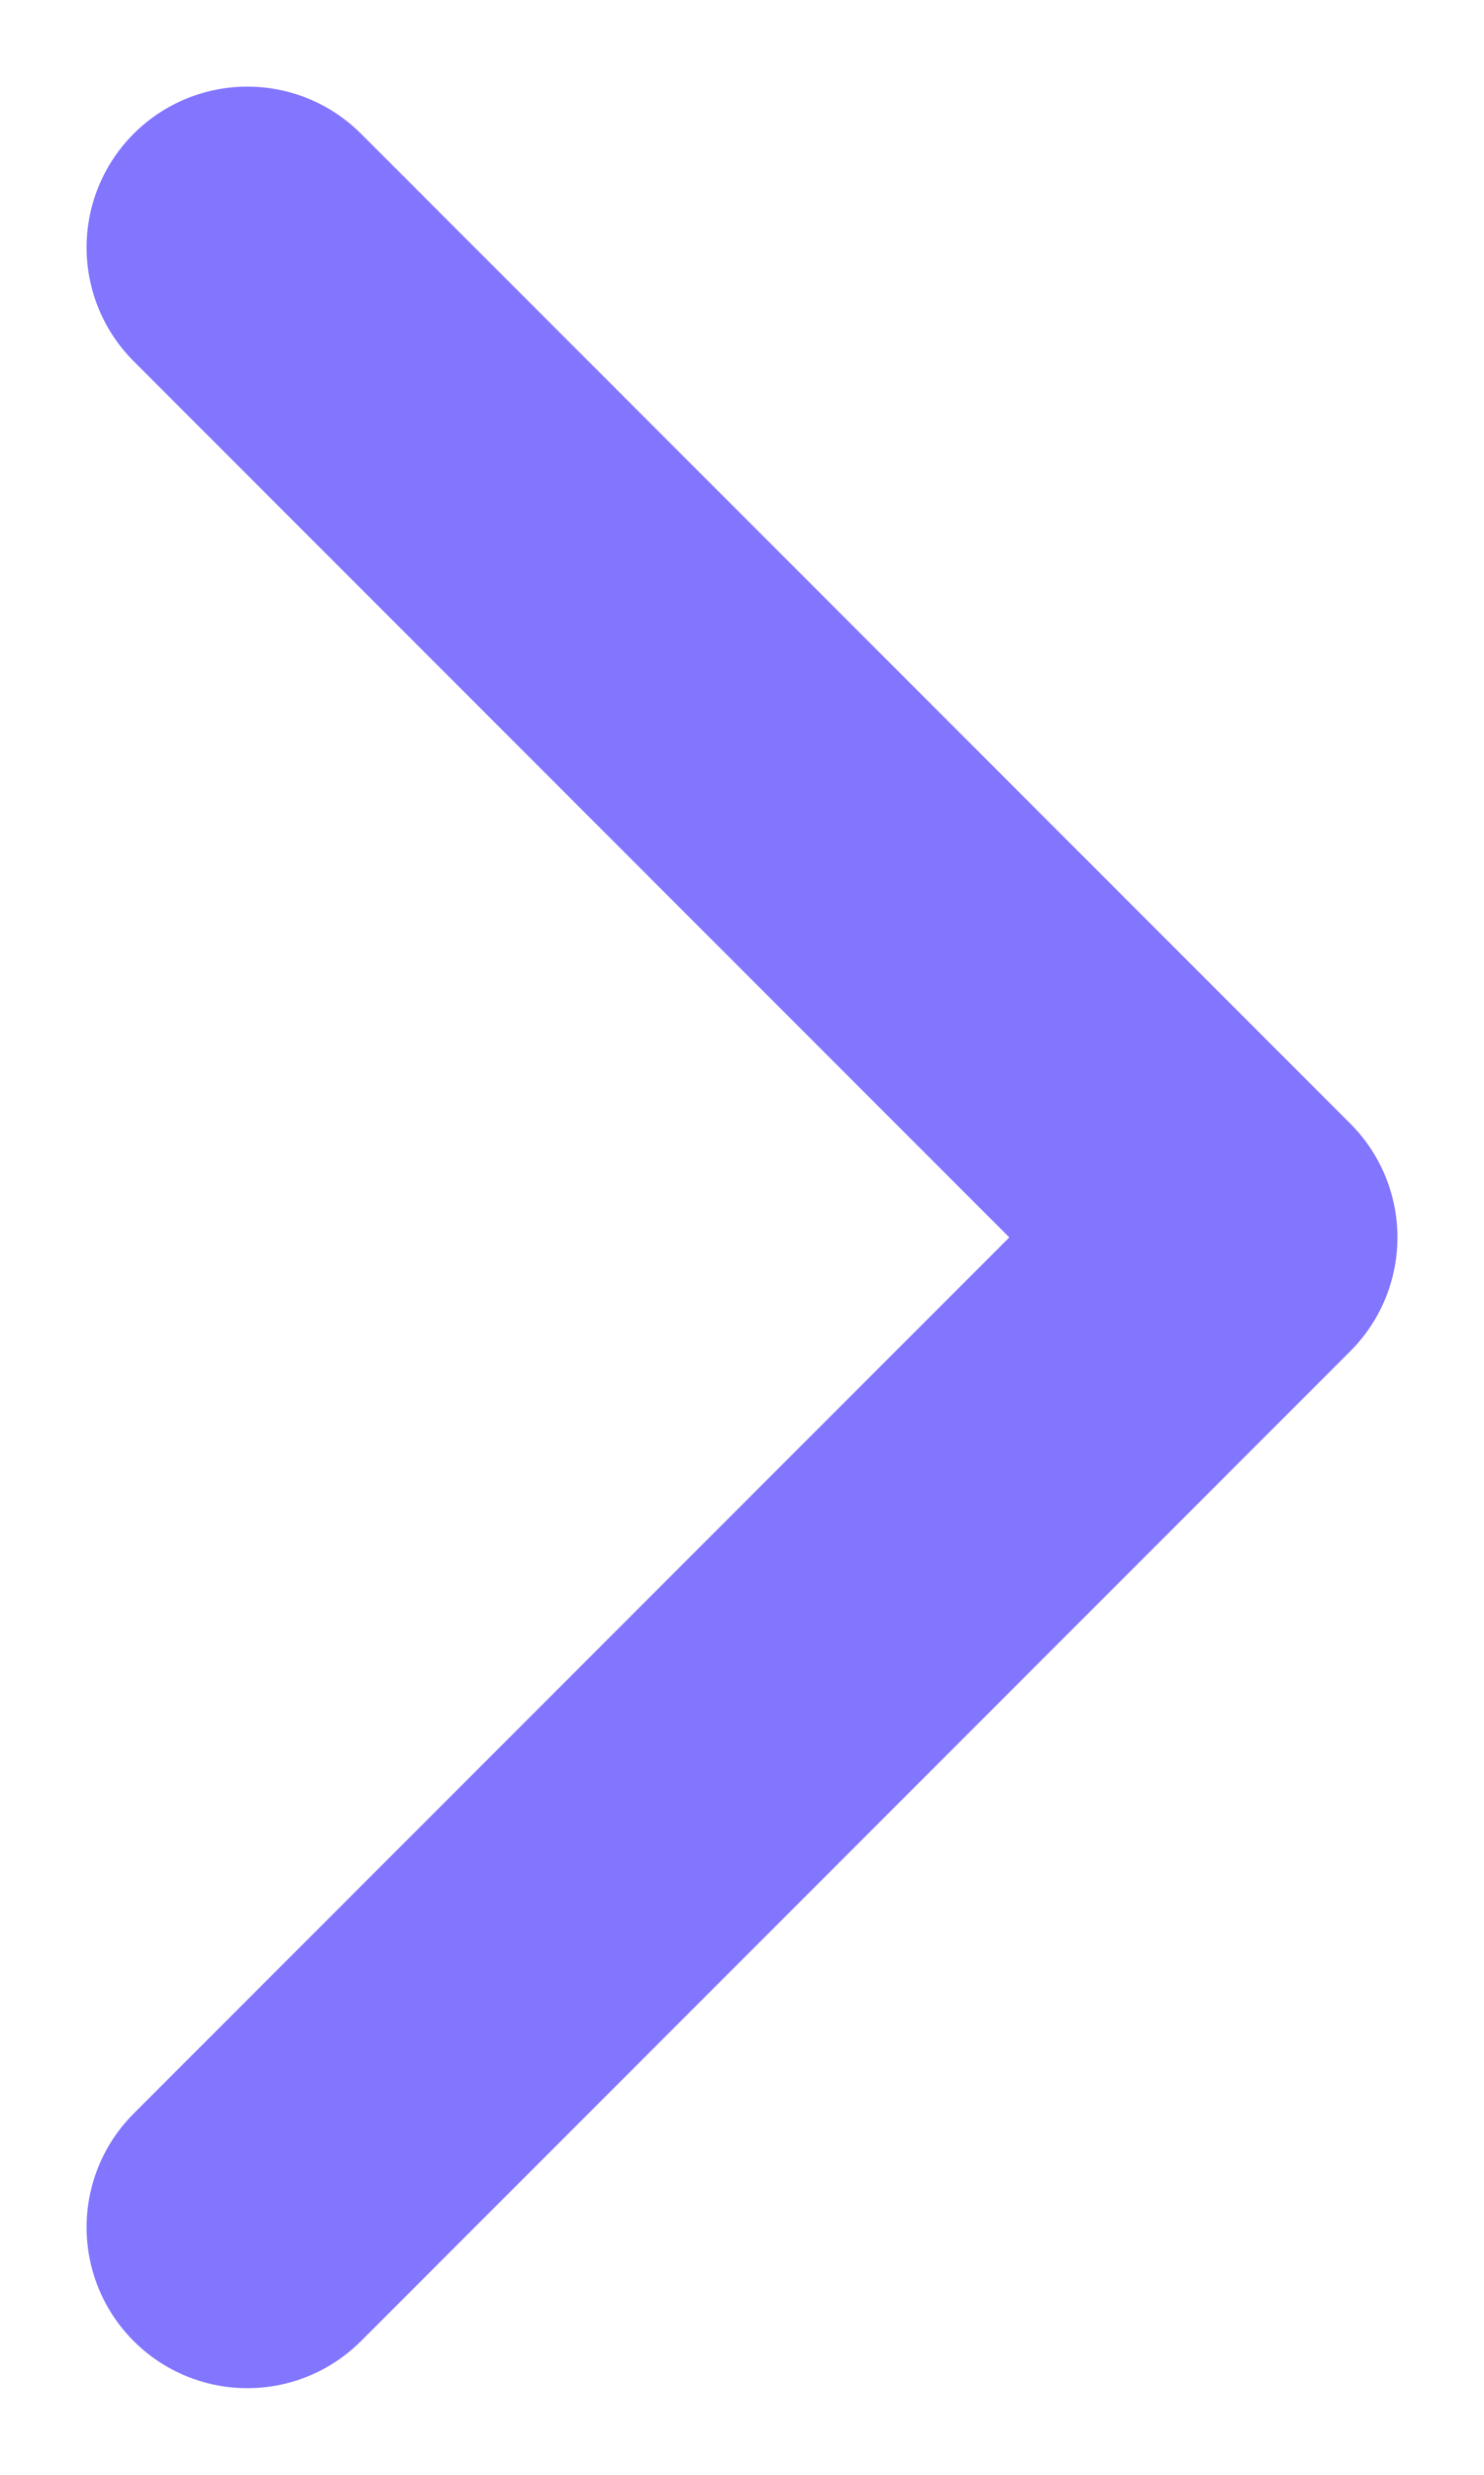<svg width="6" height="10" viewBox="0 0 6 10" fill="none" xmlns="http://www.w3.org/2000/svg">
<path d="M1 9L5 5L1 1" stroke="#8276FF" stroke-width="1.3" stroke-linecap="round" stroke-linejoin="round"/>
</svg>
